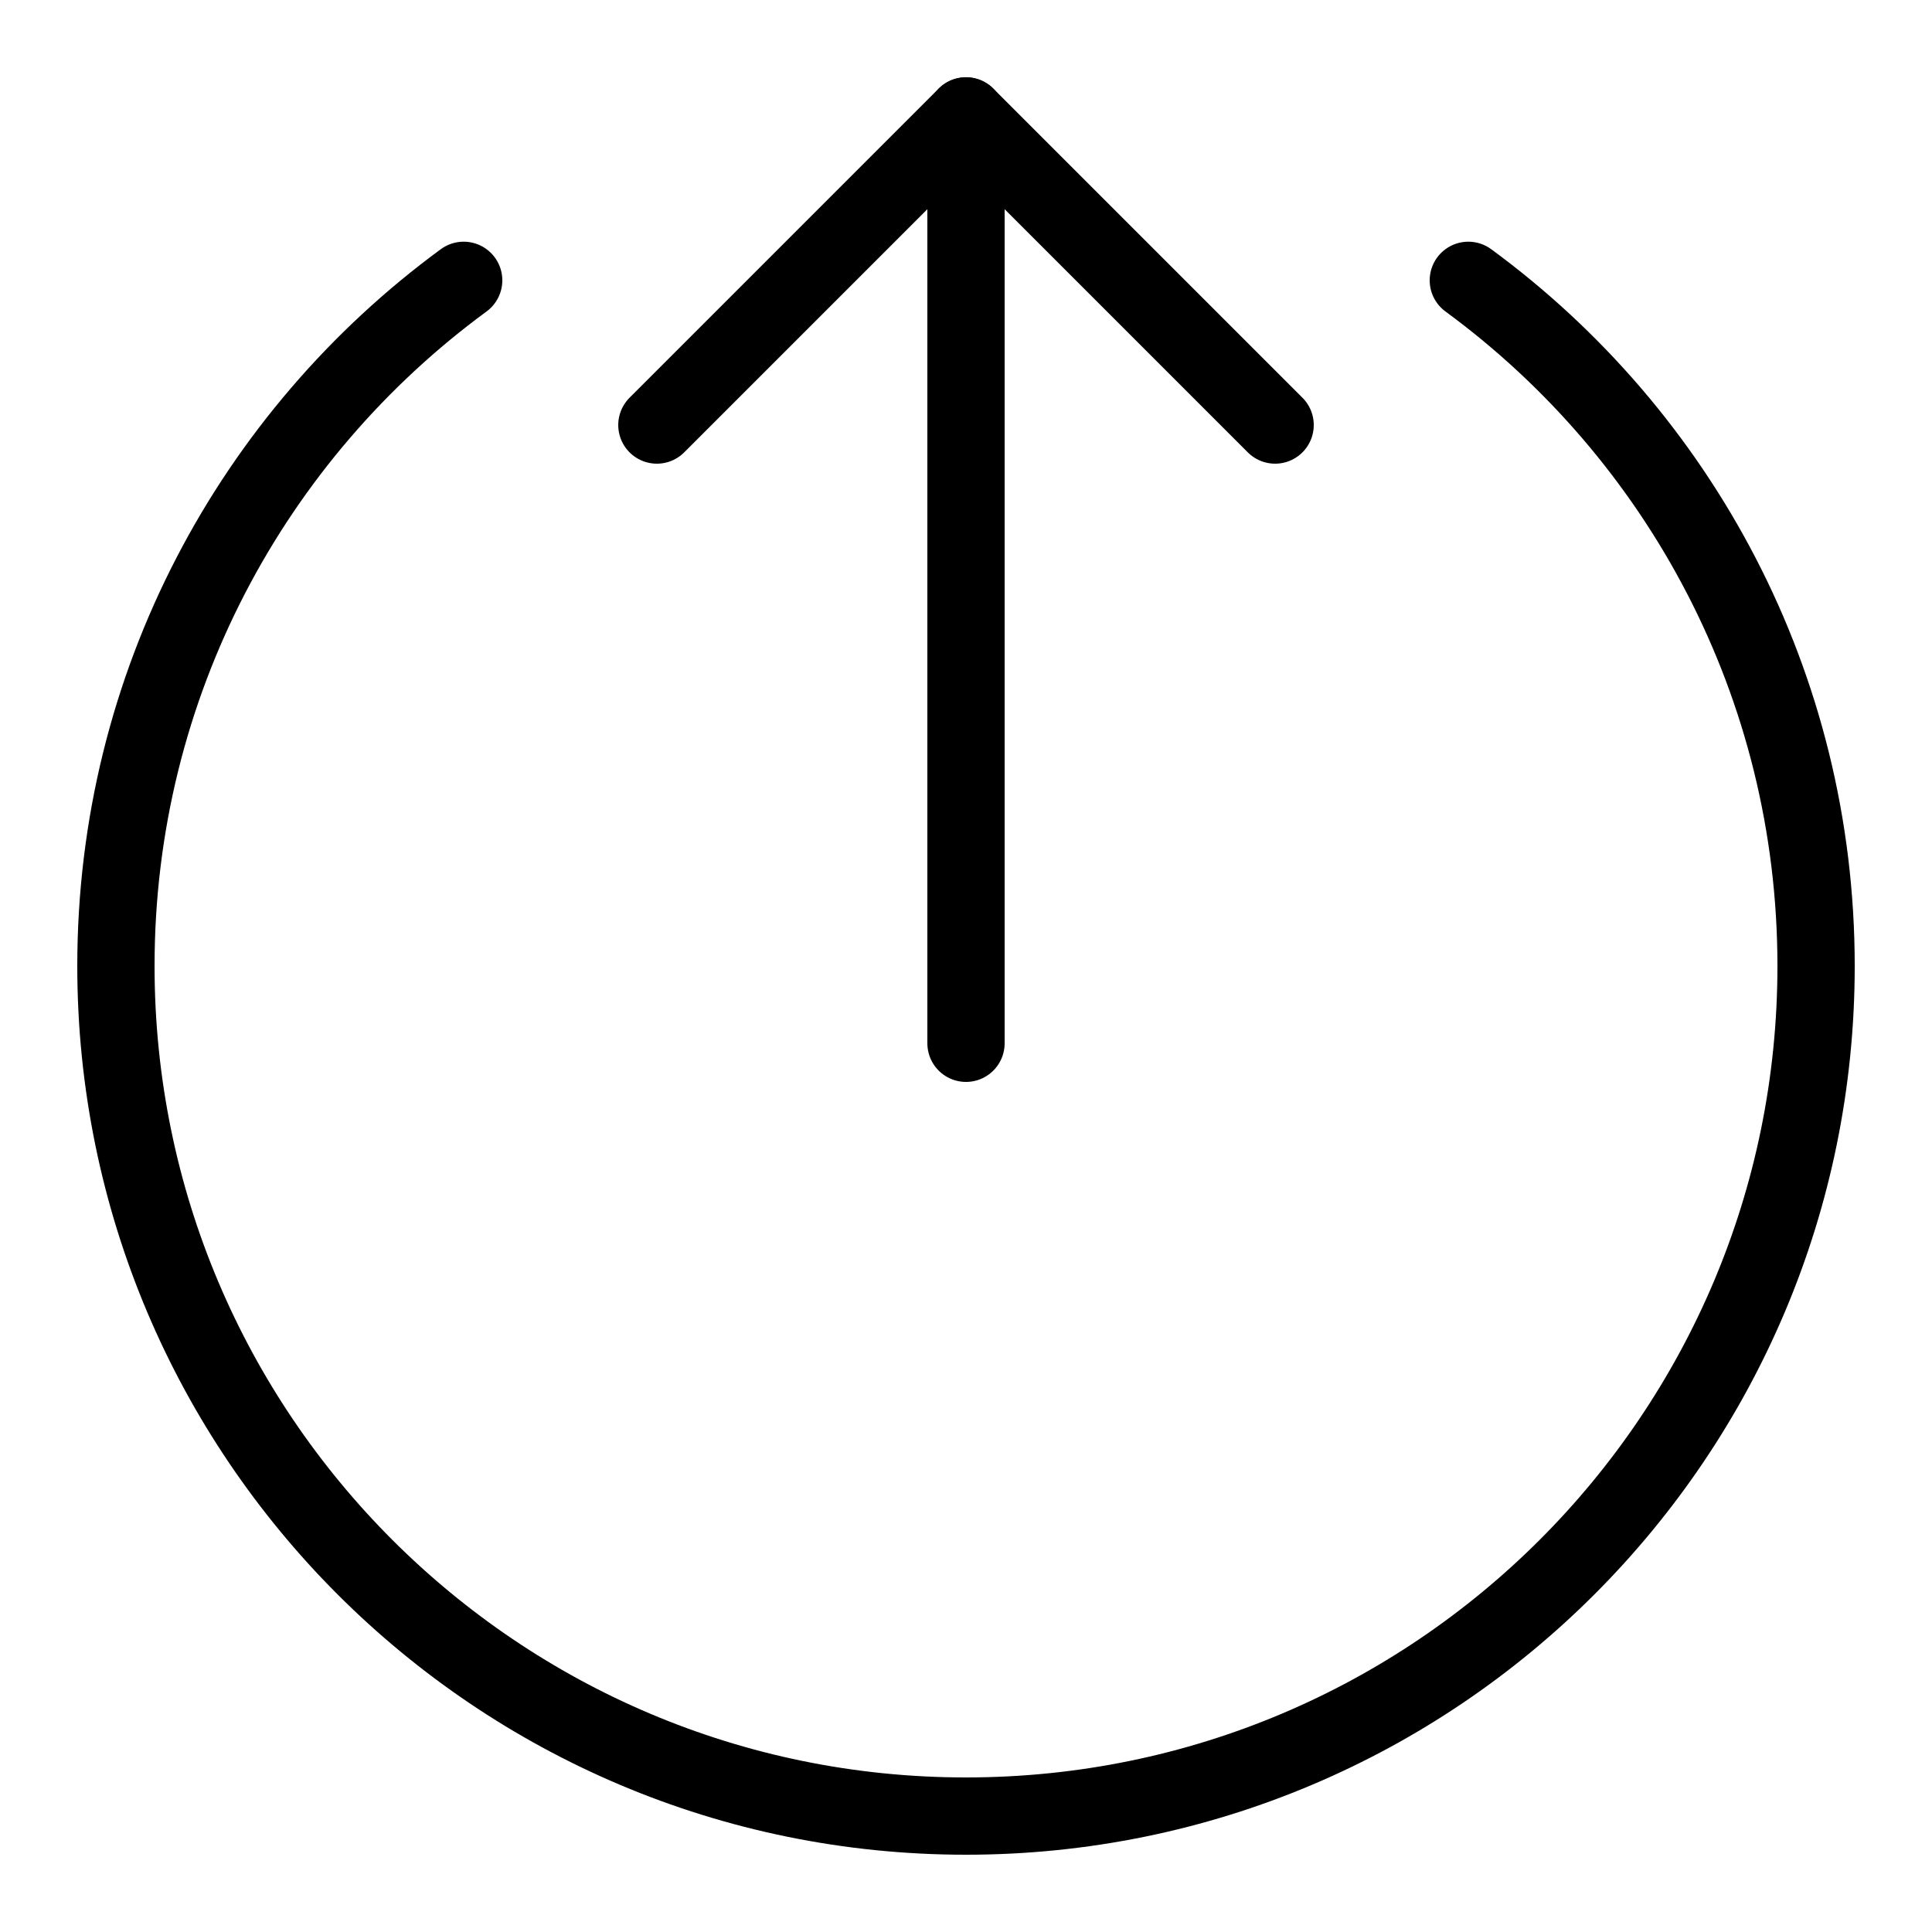 <?xml version="1.0" encoding="iso-8859-1"?><!-- Generator: Adobe Illustrator 21.1.0, SVG Export Plug-In . SVG Version: 6.00 Build 0)  --><svg xmlns="http://www.w3.org/2000/svg" xmlns:xlink="http://www.w3.org/1999/xlink" viewBox="0 0 50 50" width="500px" height="500px"><line style="fill:none;stroke:#000000;stroke-width:2;stroke-linecap:round;stroke-linejoin:round;stroke-miterlimit:10;" x1="25" y1="27" x2="25" y2="3"/><polyline style="fill:none;stroke:#000000;stroke-width:2;stroke-linecap:round;stroke-linejoin:round;stroke-miterlimit:10;" points="17,11 25,3 33,11 "/><path style="fill:none;stroke:#000000;stroke-width:2;stroke-linecap:round;stroke-linejoin:round;stroke-miterlimit:10;" d="M12,7.255C6.544,11.258,3,17.714,3,25c0,12.15,9.85,22,22,22s22-9.85,22-22c0-7.286-3.544-13.742-9-17.745"/></svg>